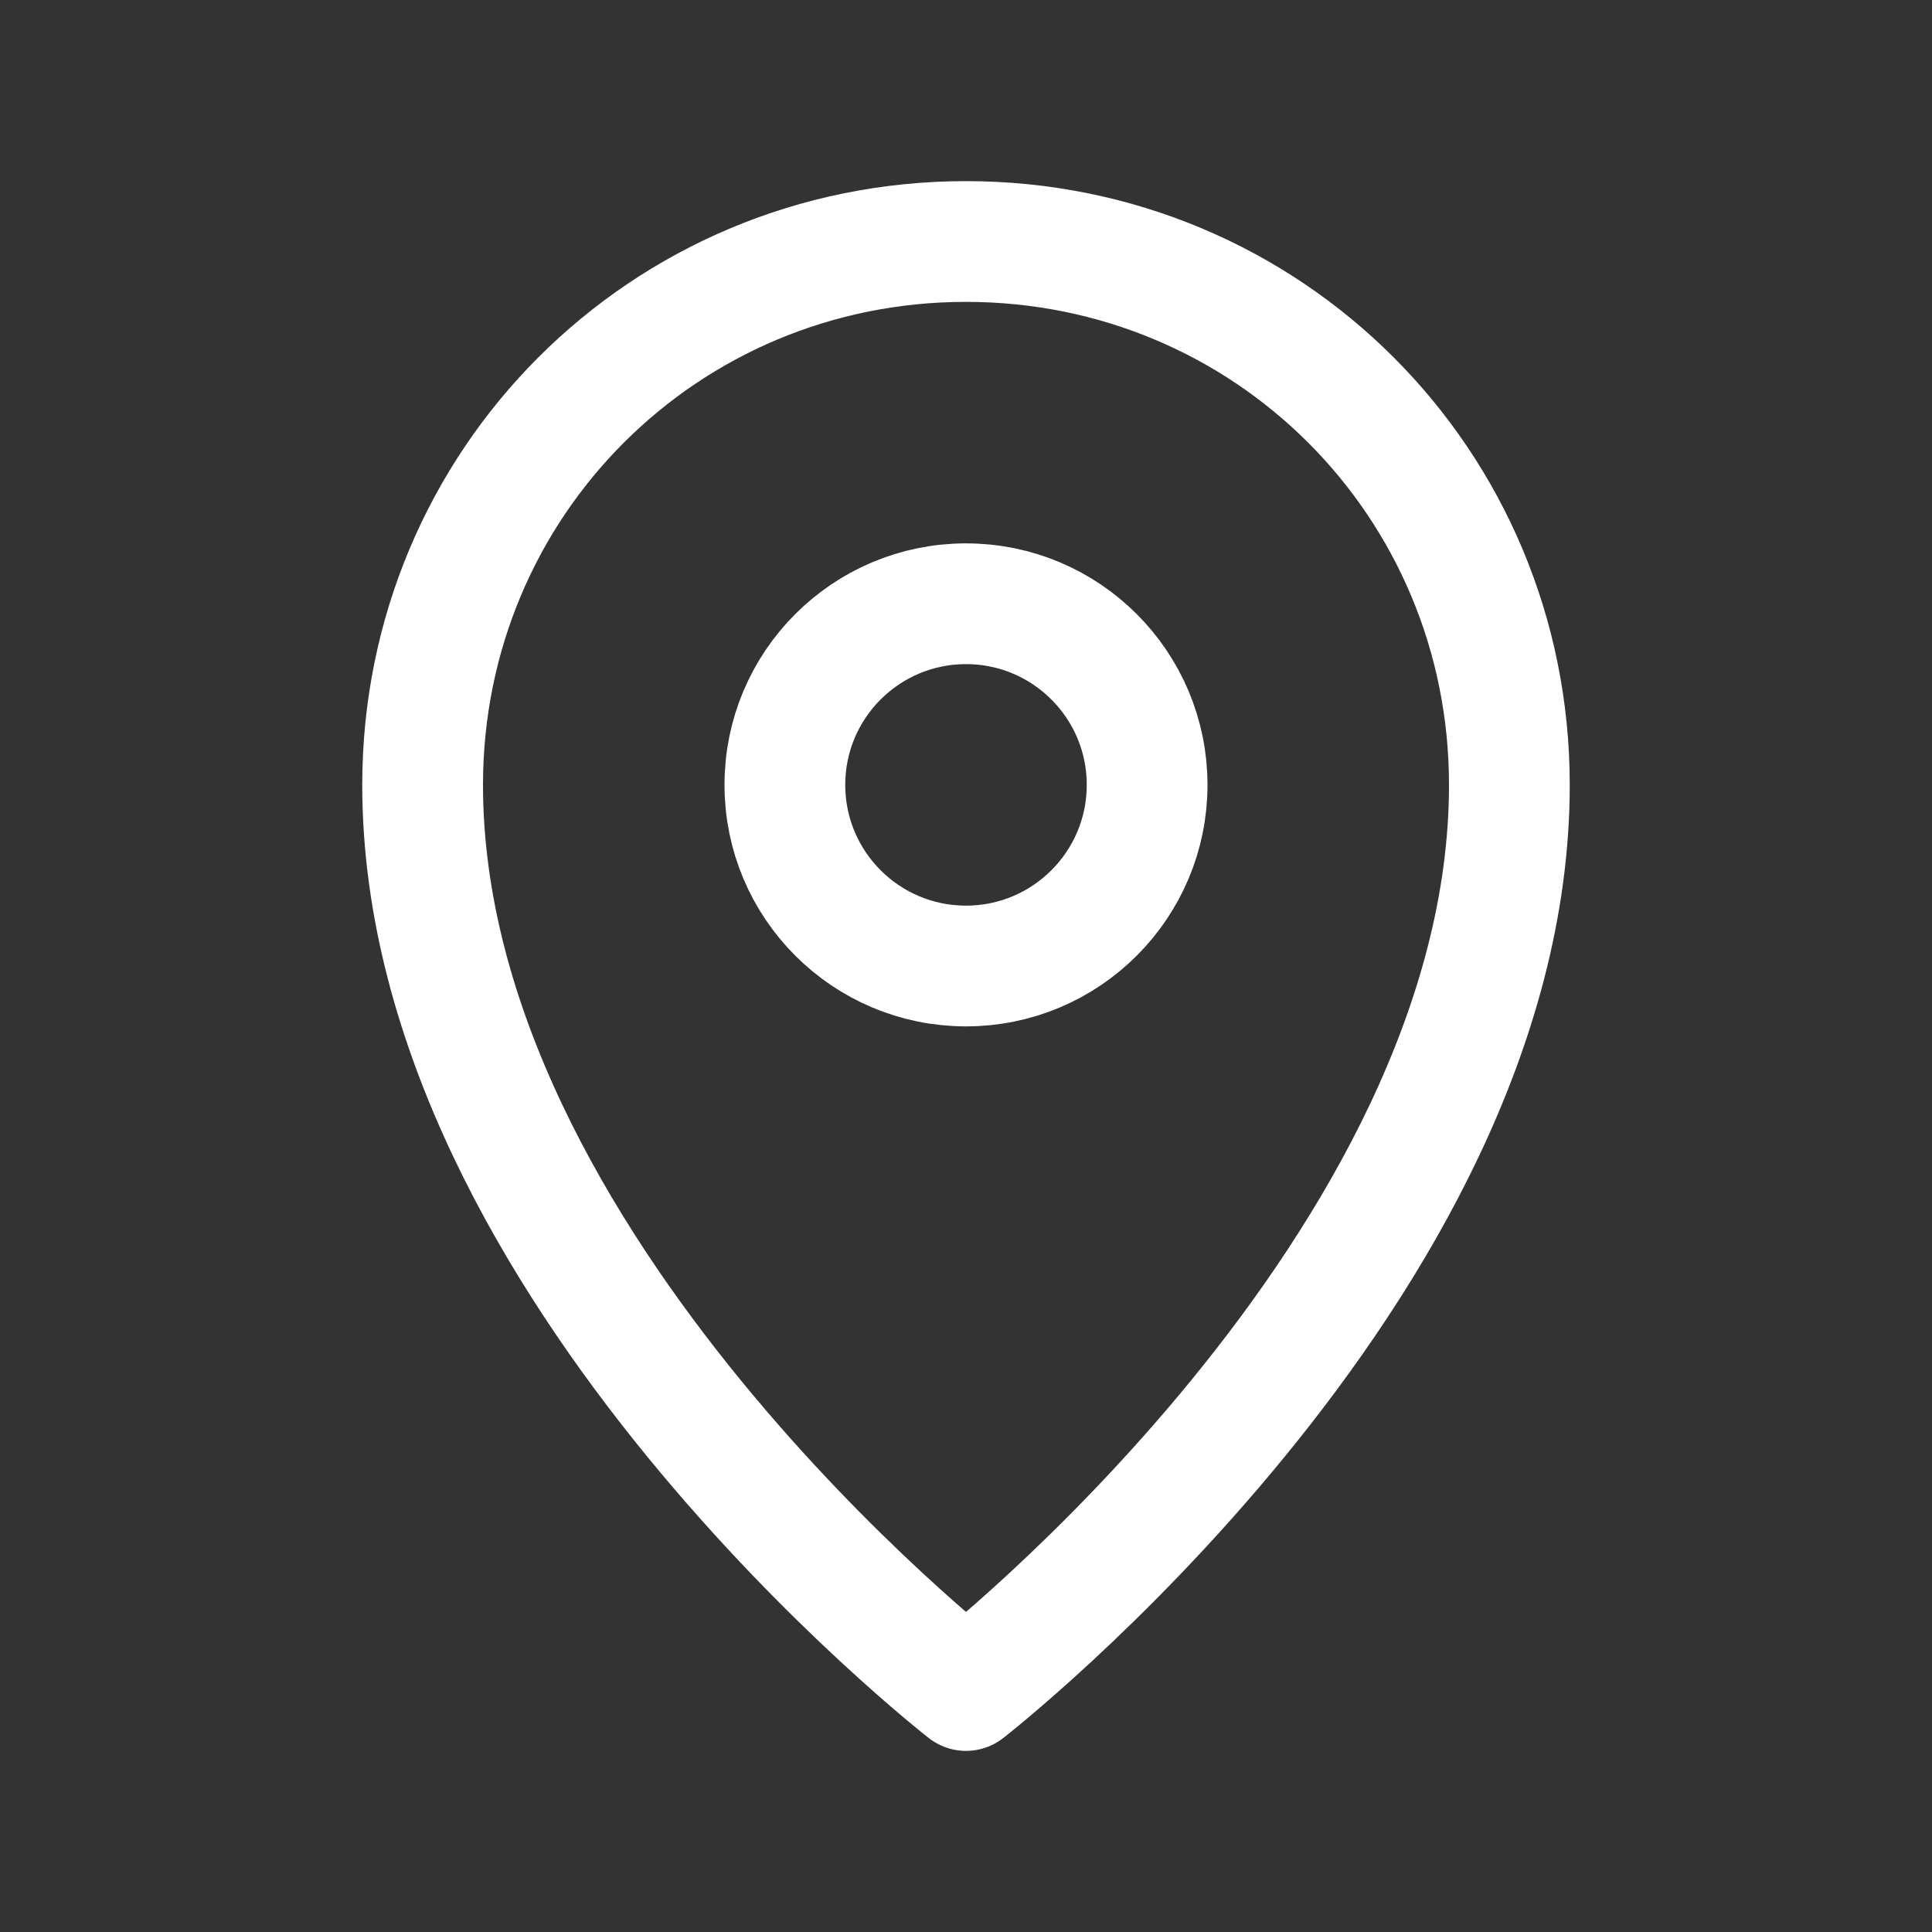 <?xml version="1.0" encoding="utf-8"?>
<!-- Generator: Adobe Illustrator 23.0.3, SVG Export Plug-In . SVG Version: 6.00 Build 0)  -->
<svg id="Icons" xmlns="http://www.w3.org/2000/svg" xmlns:xlink="http://www.w3.org/1999/xlink"
	 viewBox="0 0 32 32"  xml:space="preserve">
<rect x="0" y="0" width="32" height="32" fill="#333333" stroke="none"/>
<path stroke="white" fill="none" stroke-width="2" stroke-linecap="round" stroke-linejoin="round" class="st1" d="M25,13c0,8-9,15-9,15s-9-7-9-15c0-5,4-9,9-9S25,8,25,13z"/>
<circle stroke="white" fill="none" stroke-width="2" stroke-linecap="round" stroke-linejoin="round" class="st1" cx="16" cy="13" r="3"/>
</svg>
